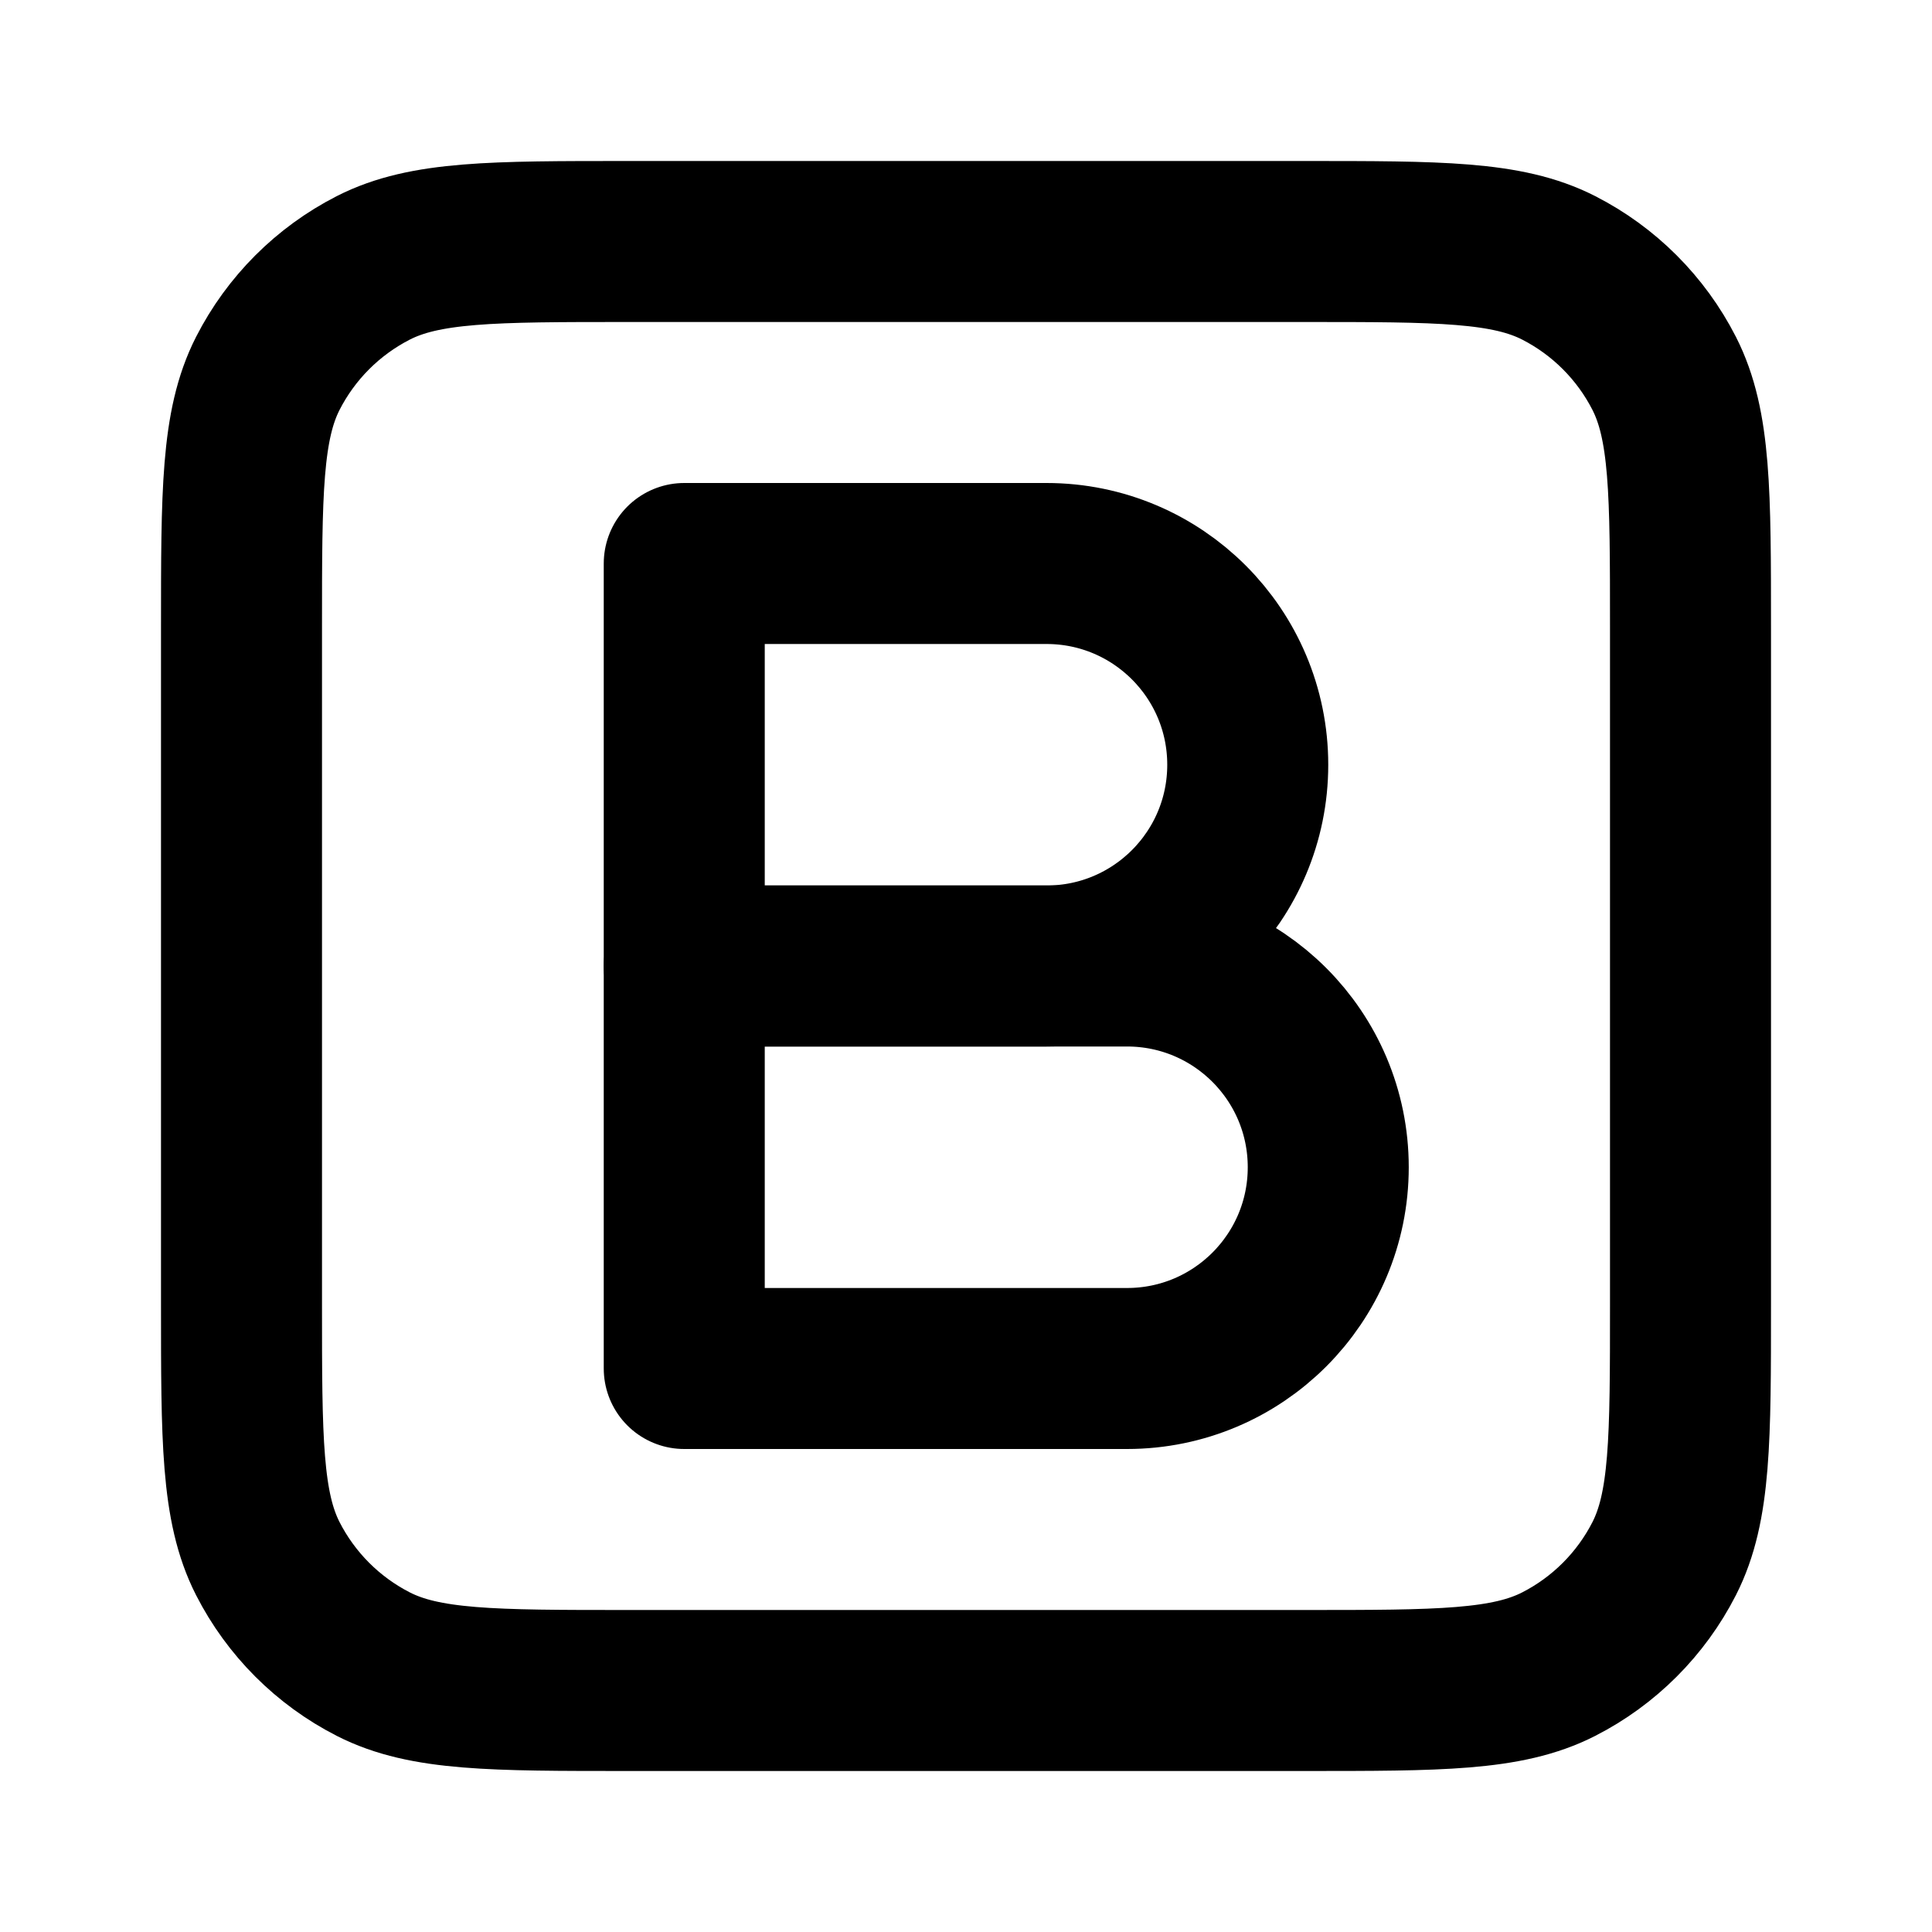 <?xml version="1.0" encoding="UTF-8"?>
<svg width="24px" height="24px" viewBox="0 0 24 24" version="1.1" xmlns="http://www.w3.org/2000/svg" xmlns:xlink="http://www.w3.org/1999/xlink">
    <title>bold-square</title>
    <g id="Line-icons" stroke="none" stroke-width="1" fill="none" fill-rule="evenodd" stroke-linecap="round" stroke-linejoin="round">
        <g id="Editor" transform="translate(-64, -596)" fill-rule="nonzero" stroke="#000000" stroke-width="2">
            <g id="Icon" transform="translate(67, 599)">
                <path d="M5.5,4 L10,4 C11.381,4 12.5,5.119 12.5,6.5 C12.5,7.881 11.381,9 10,9 L5.5,9 L5.5,4 Z"></path>
                <path d="M5.5,9 L11,9 C12.381,9 13.5,10.119 13.5,11.5 C13.5,12.881 12.381,14 11,14 L5.5,14 L5.5,9 Z"></path>
                <path d="M0,4.8 C0,3.12 0,2.28 0.327,1.638 C0.615,1.074 1.074,0.615 1.638,0.327 C2.28,0 3.12,0 4.8,0 L13.2,0 C14.88,0 15.72,0 16.362,0.327 C16.926,0.615 17.385,1.074 17.673,1.638 C18,2.28 18,3.12 18,4.8 L18,13.2 C18,14.88 18,15.72 17.673,16.362 C17.385,16.926 16.926,17.385 16.362,17.673 C15.72,18 14.88,18 13.2,18 L4.8,18 C3.12,18 2.28,18 1.638,17.673 C1.074,17.385 0.615,16.926 0.327,16.362 C0,15.72 0,14.88 0,13.2 L0,4.8 Z"></path>
            </g>
        </g>
    </g>
</svg>